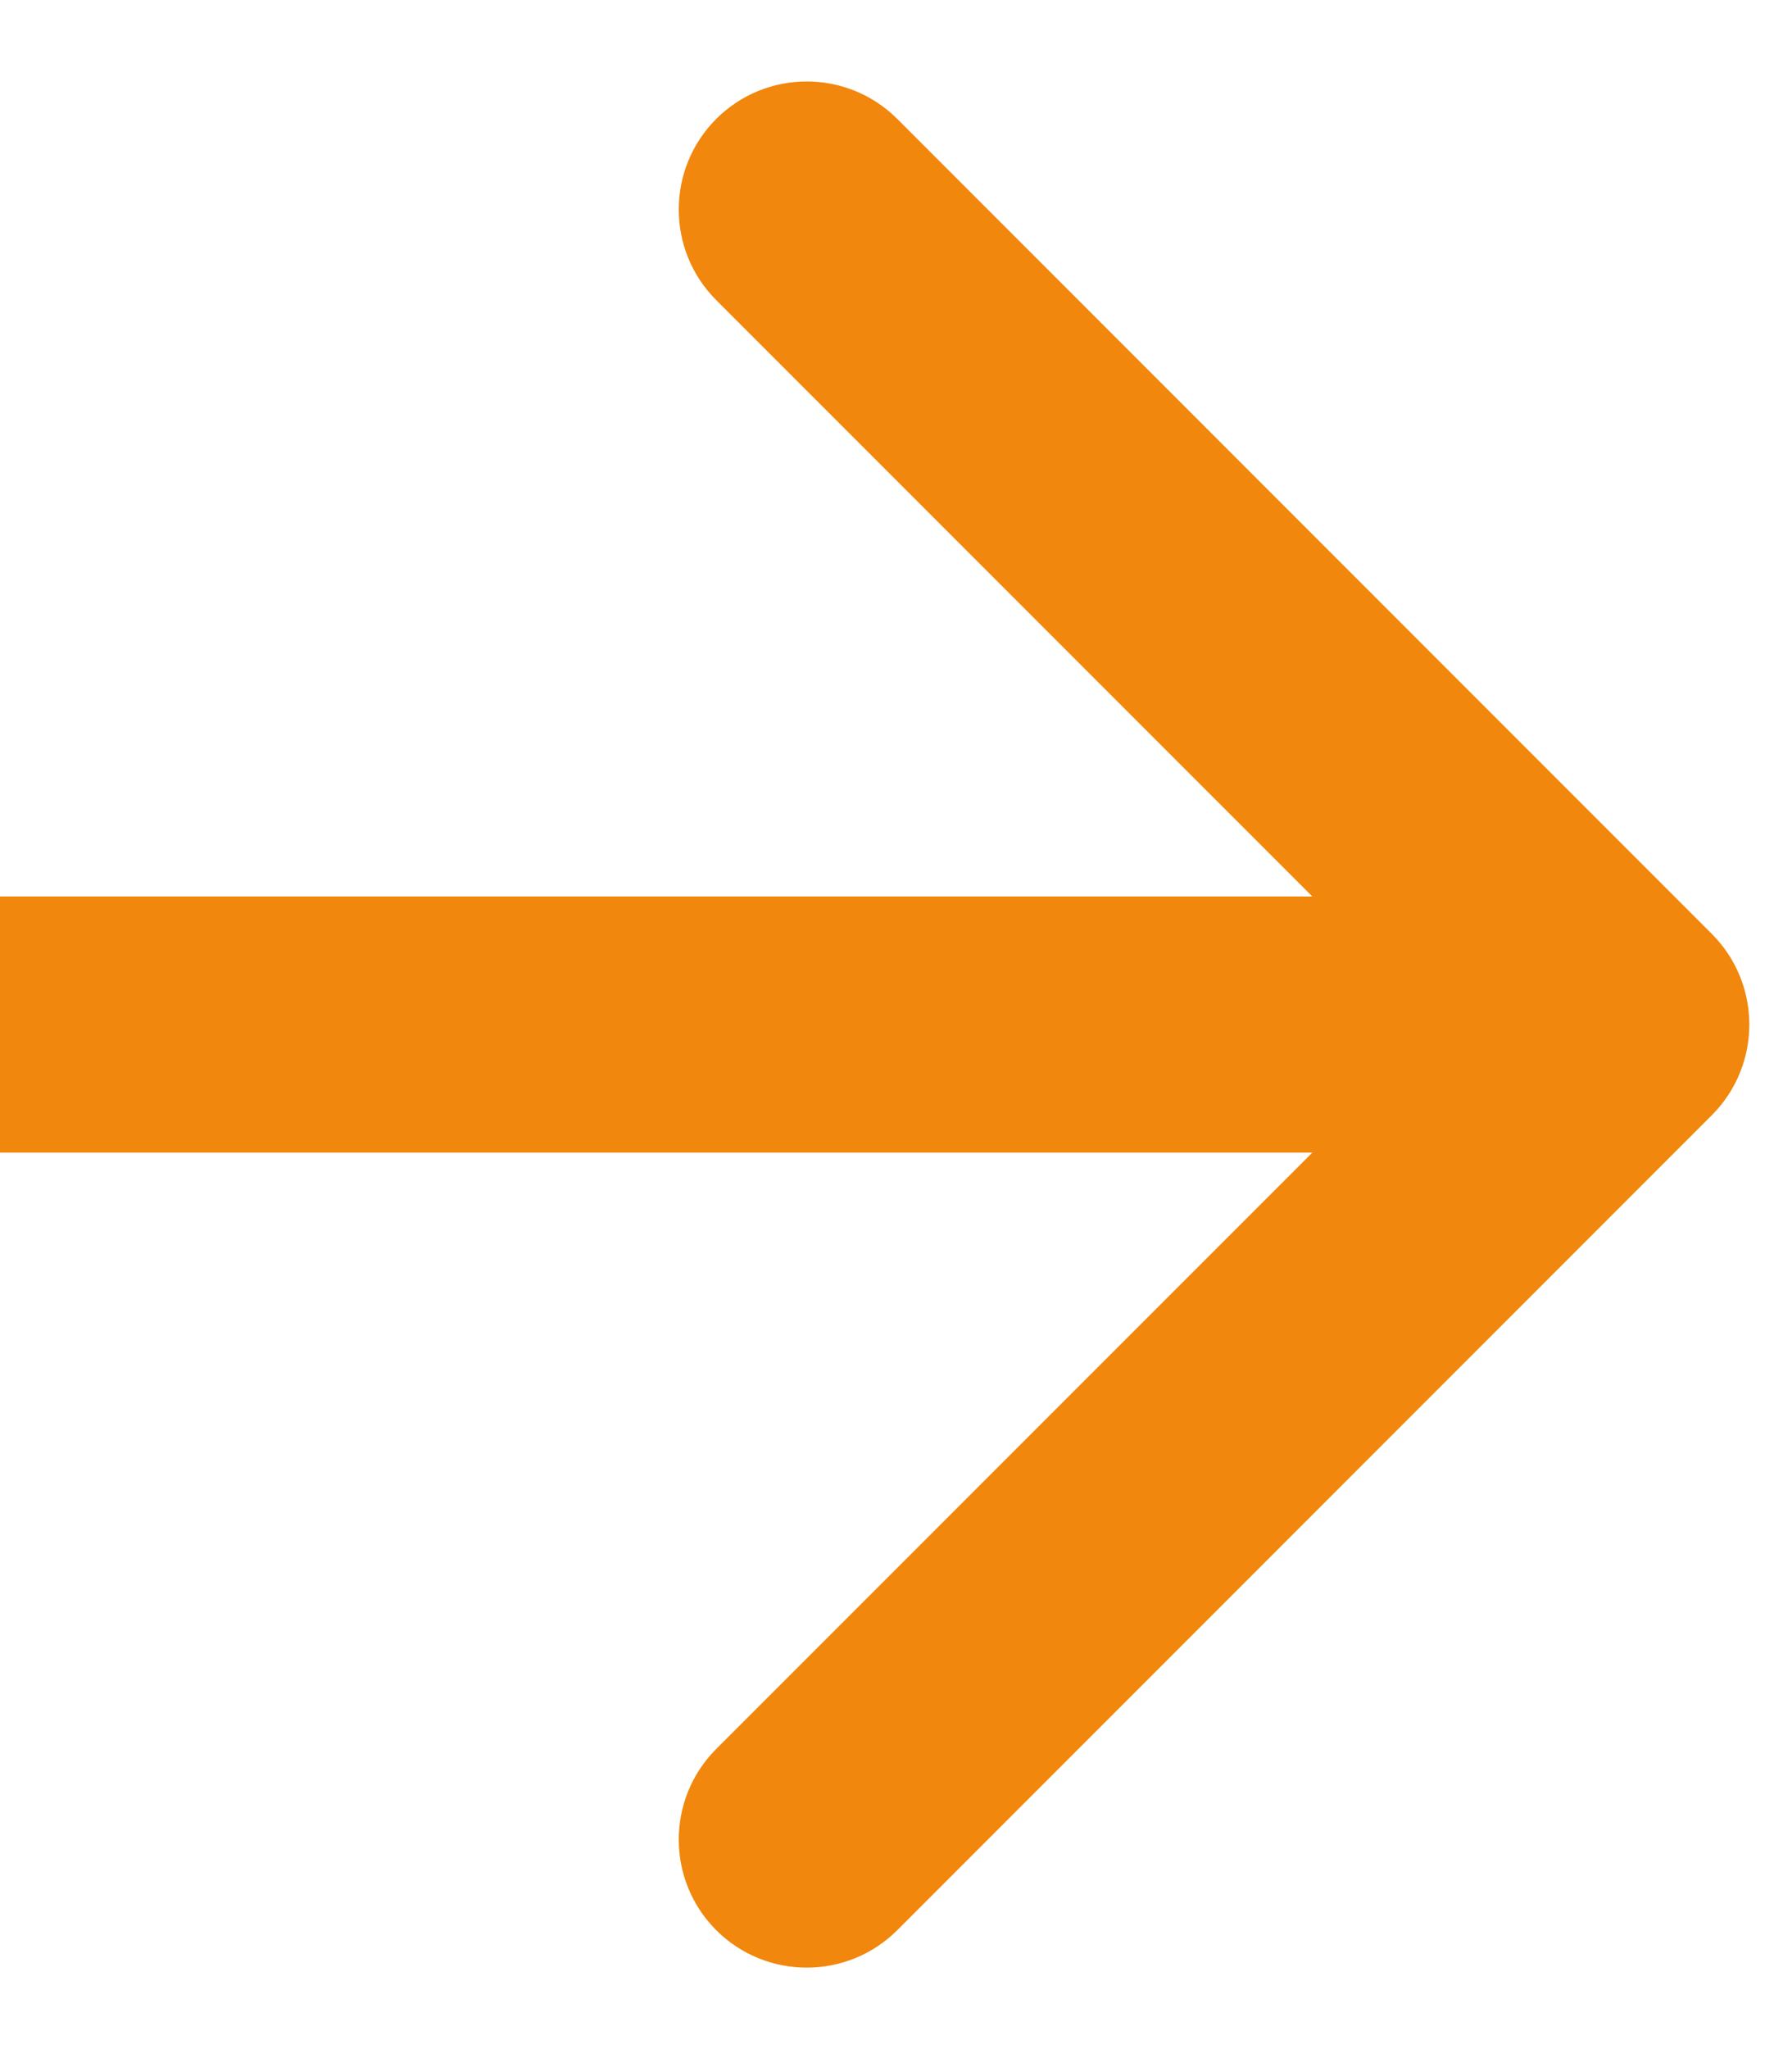 <svg xmlns="http://www.w3.org/2000/svg" width="21" height="24" viewBox="0 0 21 24" fill="none">
<path d="M20.061 13.061C20.646 12.475 20.646 11.525 20.061 10.939L10.515 1.393C9.929 0.808 8.979 0.808 8.393 1.393C7.808 1.979 7.808 2.929 8.393 3.515L16.879 12L8.393 20.485C7.808 21.071 7.808 22.021 8.393 22.607C8.979 23.192 9.929 23.192 10.515 22.607L20.061 13.061ZM0 13.5H19V10.5H0V13.5Z" fill="#F1870C"/>
</svg>